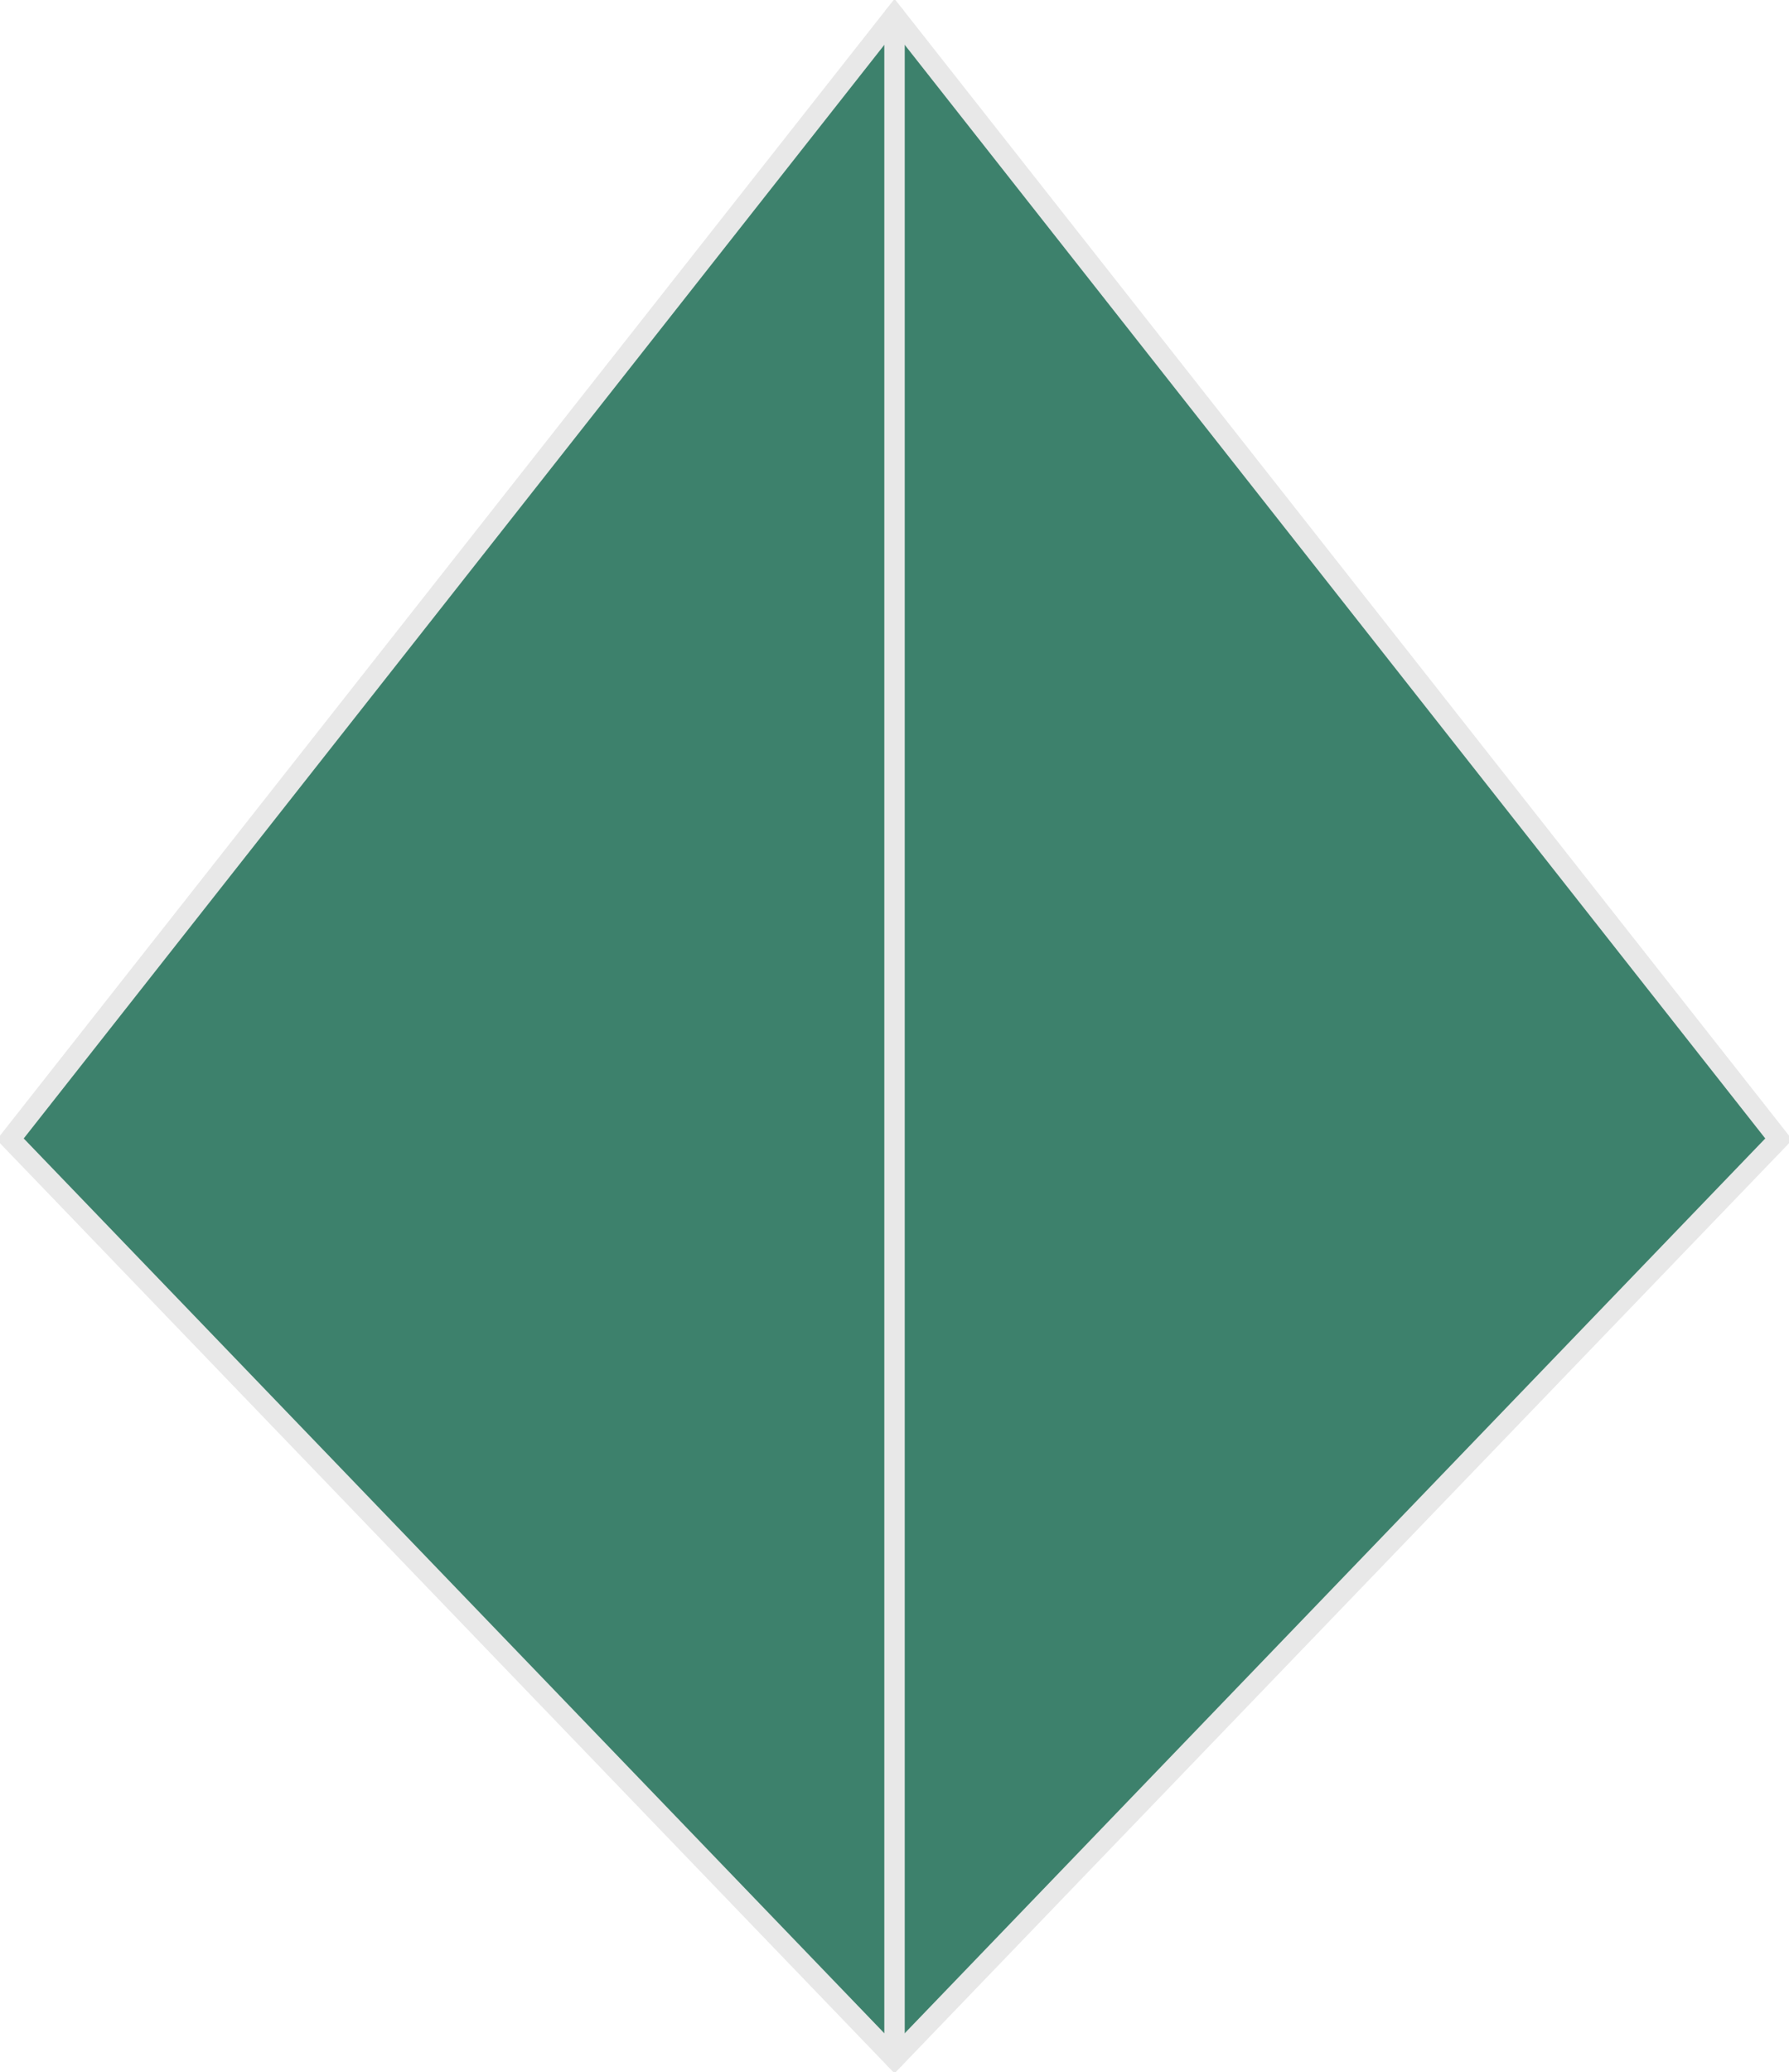 <?xml version="1.0" encoding="UTF-8" standalone="no"?>
<svg
   xmlns:dc="http://purl.org/dc/elements/1.1/"
   xmlns:cc="http://creativecommons.org/ns#"
   xmlns:rdf="http://www.w3.org/1999/02/22-rdf-syntax-ns#"
   xmlns:svg="http://www.w3.org/2000/svg"
   xmlns="http://www.w3.org/2000/svg"
   id="svg1073"
   version="1.1"
   viewBox="0 0 43.801 50.708"
   height="50.708mm"
   width="43.801mm">
  <g
     transform="translate(-161.04,-16.979)"
     stroke="#e8e8e8"
     fill="#3d816c"
     id="layer1">
    <g
       id="g994"
       transform="translate(-180.79,12.355)">
      <path
         style="stroke-width:0.5;stroke-linecap:round;stroke-miterlimit:4;stroke-dasharray:none"
         d="M 342.08,32.5 363.731,55 385.381,32.5 363.731,5 Z"
         id="path859-4" />
      <path
         id="path916"
         d="M 363.731,55 V 5"
         style="stroke-width:0.5;stroke-linecap:round;stroke-miterlimit:4;stroke-dasharray:none" />
    </g>
  </g>
</svg>
